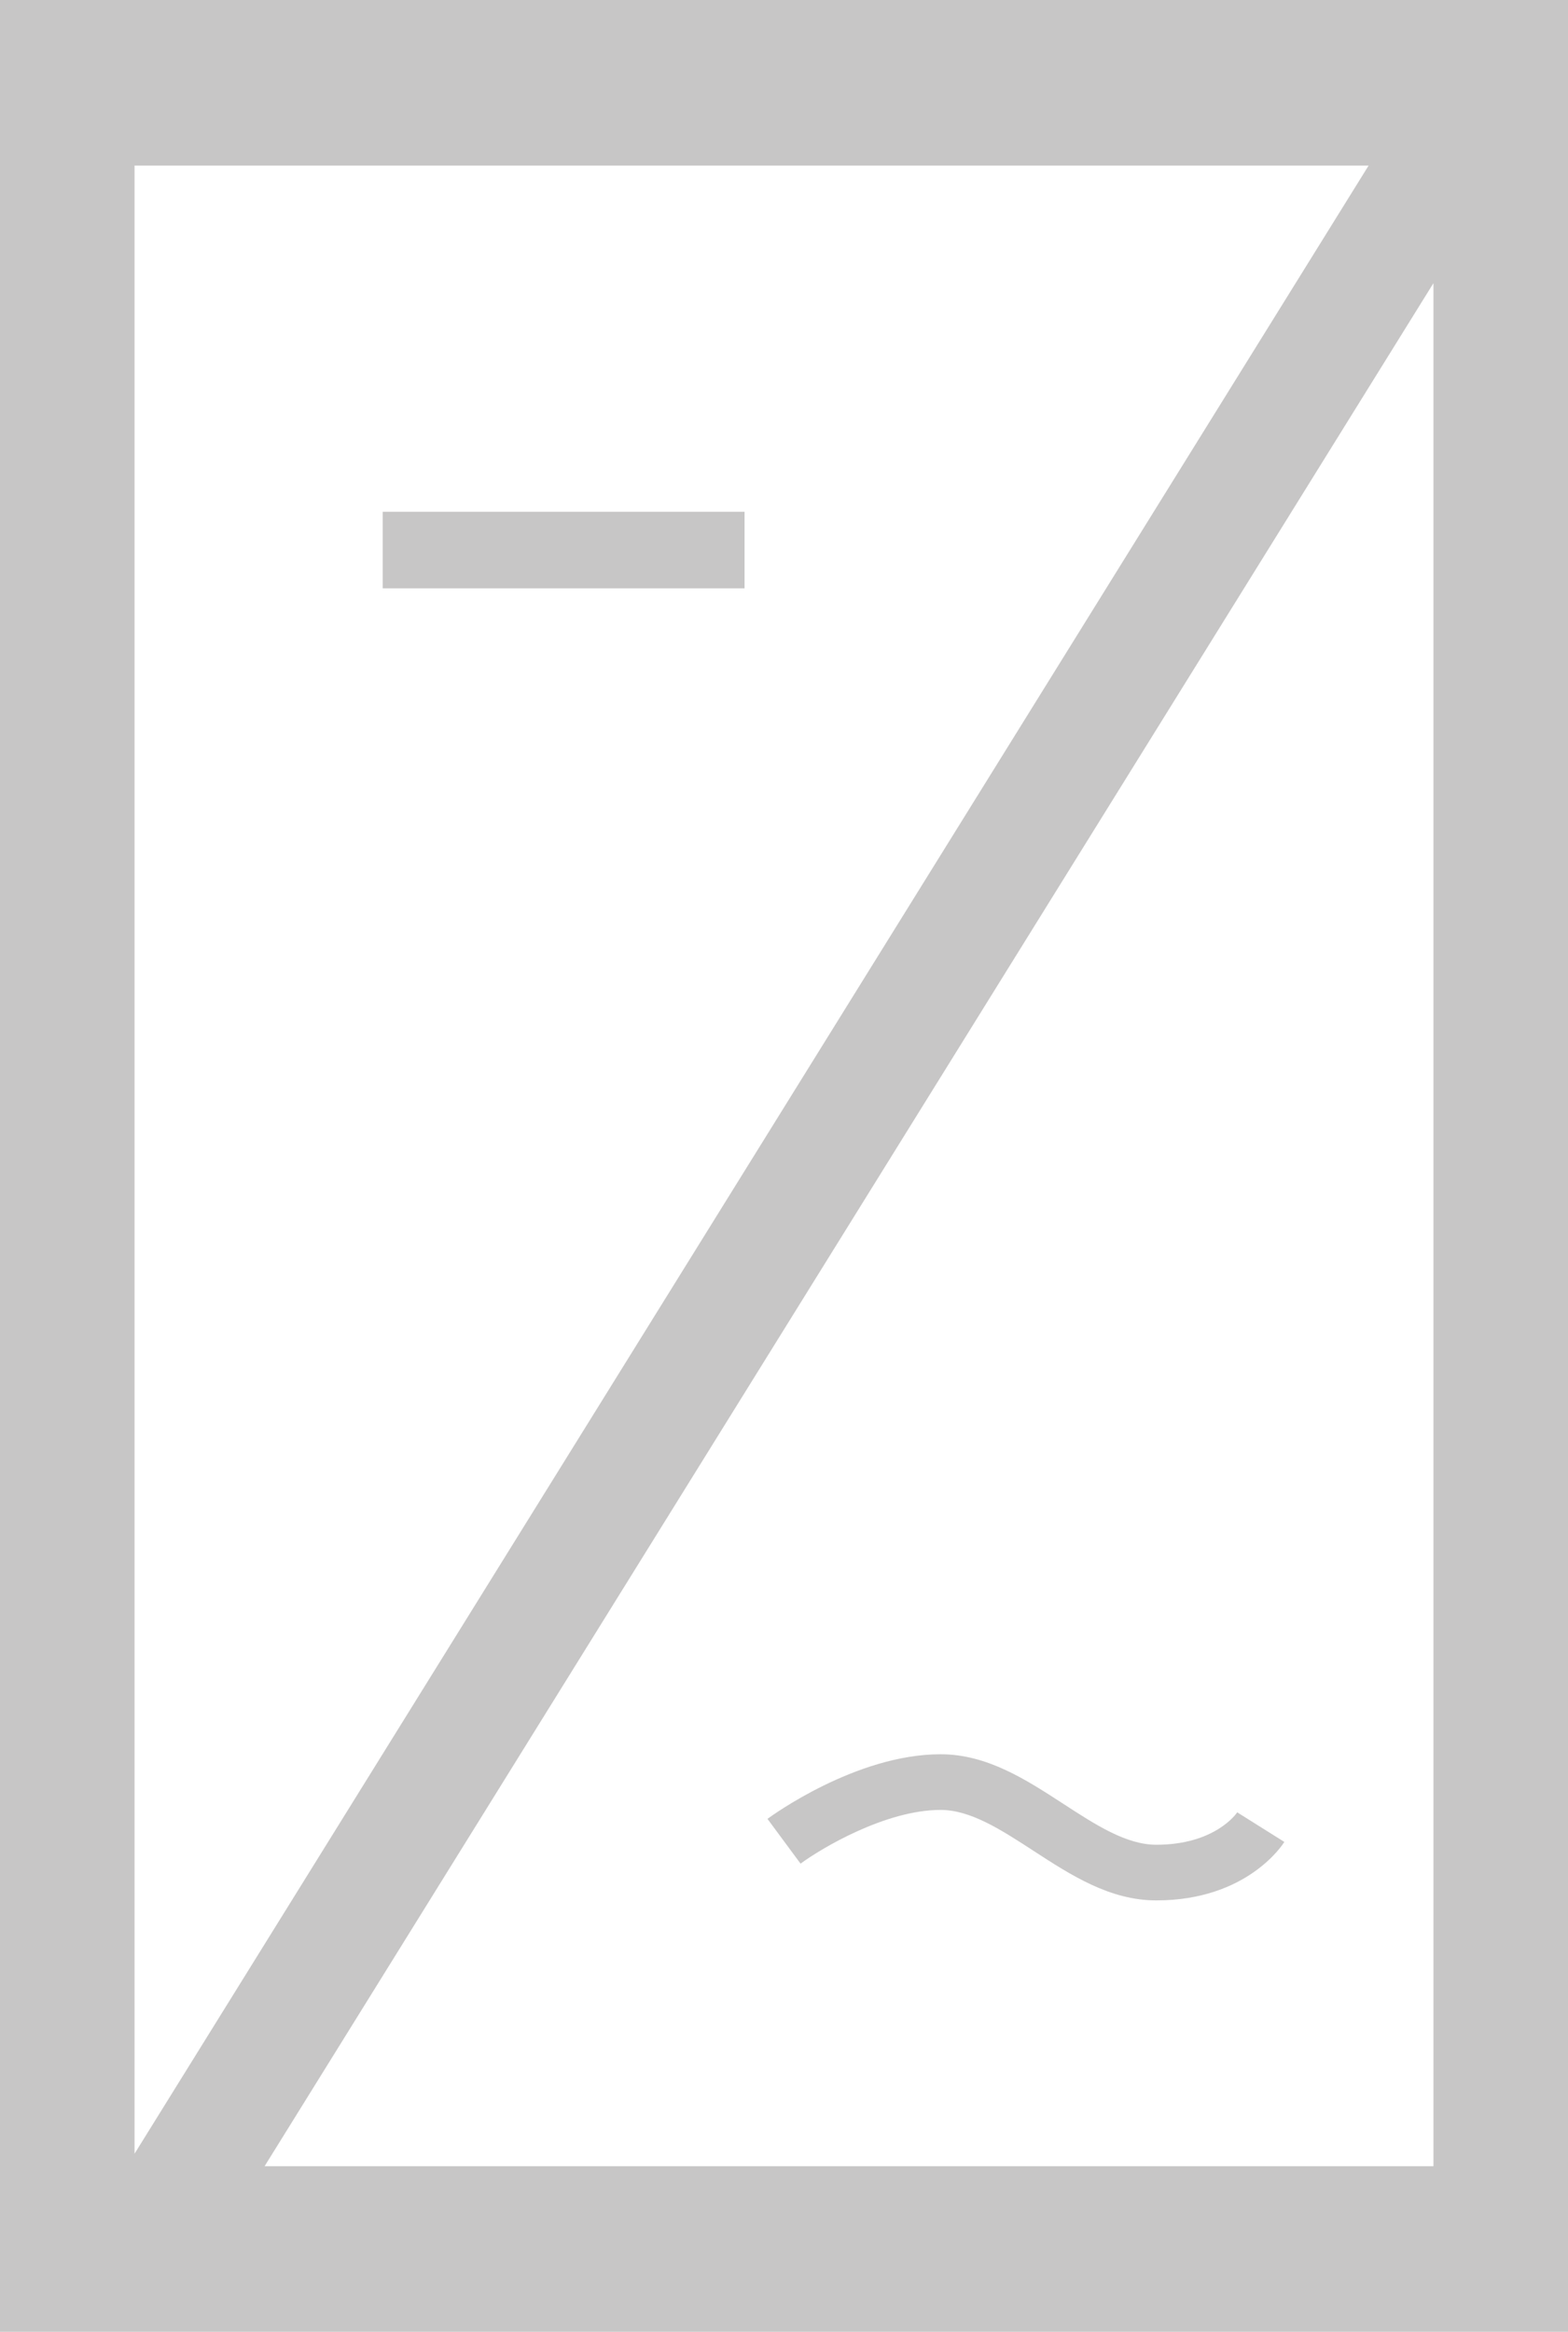 ﻿<?xml version="1.0" encoding="utf-8"?>
<svg version="1.1" id="图层_1" xmlns="http://www.w3.org/2000/svg" xmlns:xlink="http://www.w3.org/1999/xlink" x="0px" y="0px" width="56.334px" height="83.75px" viewBox="0 0 56.334 83.75" enable-background="new 0 0 56.334 83.75" xml:space="preserve">
<g>
	<path fill-rule="evenodd" clip-rule="evenodd" fill="#C7C6C6" d="M0,0v83.75h56.334V0H0z M49.17,5.947L4.834,77.354V5.947H49.17z&#xD;&#xA;		 M9.506,77.803L51.5,10.17v67.633H9.506z" />
	<rect x="13.75" y="18.381" fill-rule="evenodd" clip-rule="evenodd" fill="#C7C6C6" width="13" height="2.75" />
	<path fill="#C7C6C6" d="M41.542,68.256c-1.672,0-3.068-0.908-4.42-1.787c-1.158-0.752-2.252-1.463-3.33-1.463&#xD;&#xA;		c-1.984,0-4.305,1.393-5.03,1.93l-1.189-1.609c0.129-0.094,3.174-2.32,6.219-2.32c1.672,0,3.068,0.909,4.42,1.787&#xD;&#xA;		c1.158,0.752,2.252,1.463,3.33,1.463c2.105,0,2.877-1.117,2.908-1.164l1.693,1.063C46.09,66.24,44.813,68.256,41.542,68.256z" />
</g>
</svg>
